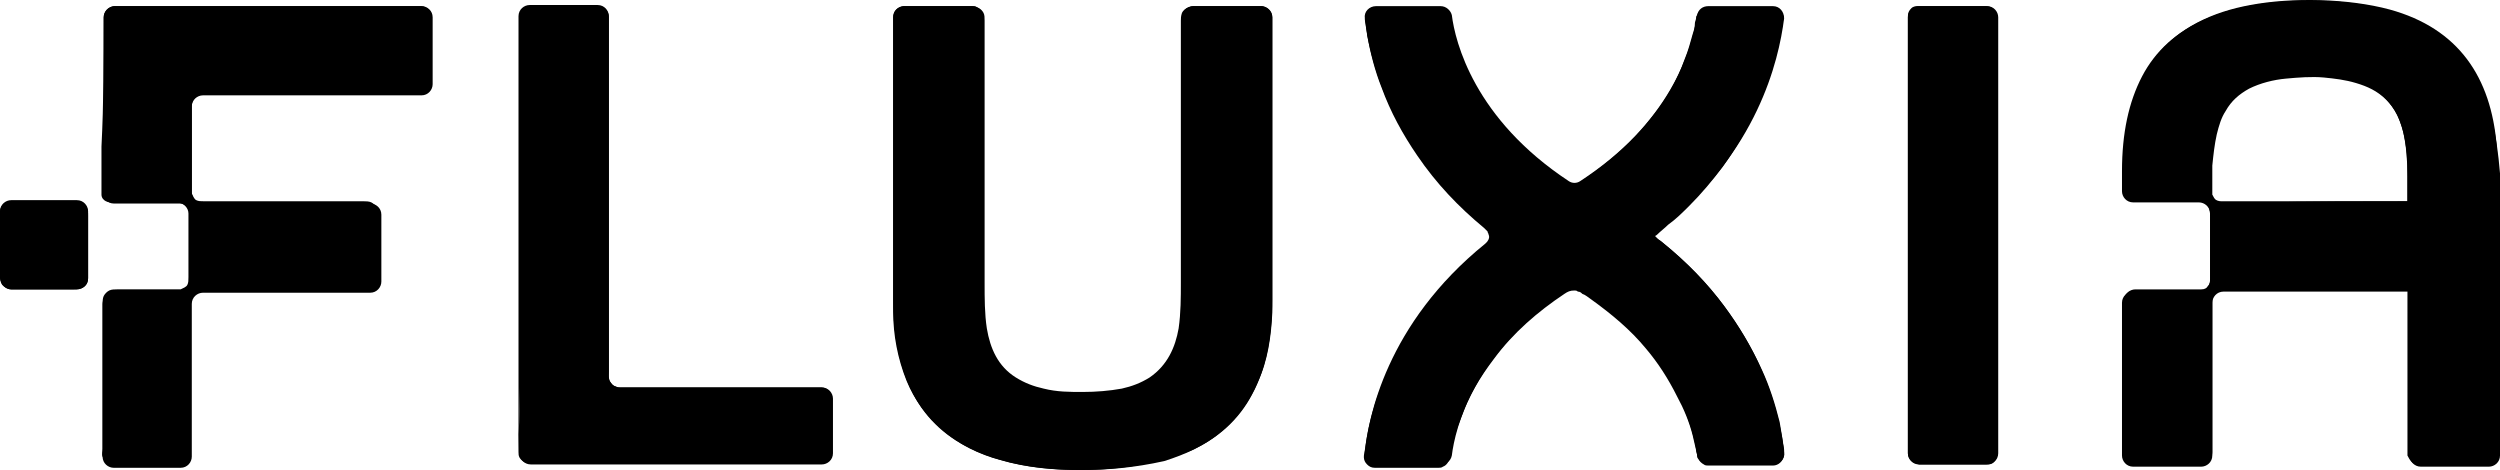 <svg version="1.1" xmlns="http://www.w3.org/2000/svg" viewBox="0 0 224.2 42.151">
    <path d="M1,25.951c2,0,3.9,0,5.9,0c0.5,0,1-0.4,1-1c0-2,0-4,0-6c0-0.5-0.4-1-1-1c-2,0-3.9,0-5.9,0c-0.5,0-1,0.4-1,1
	c0,2,0,4,0,6C0.1,25.551,0.5,25.951,1,25.951z" />
    <path d="M1,25.951c-0.3,0-0.6-0.2-0.8-0.4c-0.2-0.3-0.2-0.6-0.2-0.9c0-0.6,0-1.2,0-1.9c0-1.2,0-2.5,0-3.7
	c0-0.3,0.1-0.6,0.4-0.8c0.3-0.2,0.6-0.2,0.9-0.2c0.6,0,1.2,0,1.9,0c1.2,0,2.5,0,3.7,0c0.3,0,0.6,0.2,0.8,0.4
	c0.2,0.3,0.2,0.6,0.2,0.9c0,0.6,0,1.2,0,1.9c0,1.2,0,2.5,0,3.7c0,0.3-0.1,0.6-0.4,0.8c-0.3,0.2-0.6,0.2-0.9,0.2c-0.6,0-1.2,0-1.9,0
	C3.5,25.951,2.3,25.951,1,25.951z" />
    <path d="M215.9,25.951c-3.6,0-7.1,0-10.7,0c-1.8,0-3.6,0-5.3,0c-0.1,0-0.2,0-0.3,0c-0.2,0-0.3,0-0.5,0
	c-0.3,0.1-0.5,0.2-0.6,0.4c-0.1,0.2-0.1,0.3-0.1,0.5c0,0.1,0,0.1,0,0.2s0,0.2,0,0.3c0,0.4,0,0.9,0,1.3c0,0.9,0,1.8,0,2.7
	c0,1.6,0,3.2,0,4.8c0,0.8,0,1.6,0,2.4c0,0.4,0,0.8,0,1.2c0,0.2,0,0.4,0,0.6c0,0.1,0,0.1,0,0.2c0,0.5-0.3,0.8-0.7,0.9
	c-0.2,0-0.3,0-0.5,0c-1.8,0-3.6,0-5.4,0c-0.1,0-0.2,0-0.3,0c-0.6,0-1-0.4-1-1c0-0.2,0-0.4,0-0.6c0-0.4,0-0.8,0-1.2
	c0-0.8,0-1.7,0-2.5c0-1.8,0-3.6,0-5.4c0-0.9,0-1.8,0-2.7c0-0.2,0-0.5,0-0.7c0-0.1,0-0.2,0-0.3c0-0.1,0-0.1,0-0.2
	c0-0.5,0.5-0.9,1-0.9c1,0,2,0,3,0c0.5,0,1,0,1.5,0c0.2,0,0.5,0,0.7,0c0.1,0,0.7,0,0.7,0c0.3,0,0.5-0.1,0.6-0.3
	c0.2-0.2,0.2-0.4,0.2-0.7c0-0.5,0-1,0-1.5c0-1,0-2,0-3c0-0.3,0-0.7,0-1s0-0.7-0.2-1c-0.1-0.2-0.2-0.3-0.4-0.3
	c-0.2-0.1-0.3-0.1-0.5-0.1c-0.3,0-0.7,0-1,0c-1.4,0-2.7,0-4.1,0c-0.2,0-0.3,0-0.5,0s-0.3,0-0.5-0.1c-0.3-0.2-0.5-0.5-0.6-0.8
	c0-0.1,0-0.2,0-0.3c0-0.2,0-0.3,0-0.5c0-0.3,0-0.6,0-0.9c0-1.7,0.1-3.3,0.5-4.9c0.4-1.9,1.1-3.7,2.3-5.3c2.1-2.8,5.3-4.2,8.6-4.8
	c3.7-0.7,8.8-0.6,12.5,0.4c6.2,1.7,9.1,6.1,9.6,12.2c0.1,1.1,0.1,2.2,0.1,3.4c0,0.9,0,1.7,0,2.6c0,3.6,0,7.2,0,10.8
	c0,1.8,0,3.6,0,5.4c0,0.9,0,1.8,0,2.7c0,0.5,0,0.9,0,1.4c0,0.2,0,0.5,0,0.7c0,0.1,0,0.2,0,0.3c0,0.1,0,0.1,0,0.2s0,0.2-0.1,0.4
	c-0.1,0.3-0.3,0.5-0.5,0.6s-0.4,0.1-0.7,0.1c-0.1,0-0.2,0-0.3,0c-0.2,0-0.4,0-0.7,0c-0.4,0-0.9,0-1.3,0c-0.9,0-1.8,0-2.6,0
	c-0.2,0-0.4,0-0.7,0s-0.6,0-0.8-0.2s-0.3-0.4-0.4-0.6c0-0.1,0-0.1,0-0.2s0-0.1,0-0.2c0-0.4,0-0.9,0-1.3c0-0.9,0-1.8,0-2.6
	C215.9,32.951,215.9,29.451,215.9,25.951z M215.9,18.051c0-0.5,0-1,0-1.5c0-0.2,0-0.5,0-0.7c0-1.4-0.1-2.8-0.4-4.1
	c-0.3-1.1-0.7-2-1.5-2.8s-1.7-1.2-2.7-1.5s-1.9-0.4-2.9-0.5c-1.1-0.1-2.3,0-3.4,0.1c-1.1,0.1-2.3,0.4-3.3,0.9
	c-0.9,0.5-1.6,1.1-2.1,2c-0.4,0.6-0.6,1.3-0.8,2.1c-0.2,0.9-0.3,1.8-0.4,2.8c0,0.5,0,0.9,0,1.4c0,0.2,0,0.4,0,0.6c0,0.1,0,0.2,0,0.3
	c0,0.1,0,0.2,0,0.3c0.1,0.2,0.2,0.4,0.4,0.6c0.2,0.1,0.4,0.1,0.6,0.1c0.4,0,0.8,0,1.3,0c0.8,0,1.7,0,2.5,0
	C207.4,18.051,211.6,18.051,215.9,18.051z" />
    <path d="M171.1,40.651c0-8,0-16.1,0-24.1c0-4,0-8,0-12.1c0-0.5,0-1,0-1.5c0-0.3,0-0.5,0-0.8c0-0.1,0-0.7,0-0.7
	c0-0.3,0.1-0.5,0.3-0.7s0.4-0.2,0.7-0.2c0.5,0,1,0,1.5,0c1,0,2,0,3,0c0.5,0,1,0,1.5,0s1,0.4,1,1c0,8,0,16.1,0,24.1c0,4,0,8,0,12.1
	c0,0.5,0,1,0,1.5c0,0.3,0,0.5,0,0.8c0,0.1,0,0.7,0,0.7c0,0.3-0.1,0.5-0.3,0.7s-0.4,0.2-0.7,0.2c-0.5,0-1,0-1.5,0c-1,0-2,0-3,0
	c-0.5,0-1,0-1.5,0C171.5,41.551,171.1,41.151,171.1,40.651z" />
    <path d="M149.1,21.751c2.1,1.7,4,3.6,5.6,5.8c1.3,1.8,2.4,3.6,3.3,5.6c0.7,1.5,1.2,3.1,1.6,4.7
	c0.1,0.6,0.2,1.2,0.3,1.8c0,0.2,0.1,0.5,0.1,0.7s0,0.3,0,0.5c-0.1,0.5-0.5,0.9-1,0.9c-0.1,0-0.1,0-0.2,0c-0.1,0-0.2,0-0.3,0
	c-0.4,0-0.8,0-1.3,0c-0.8,0-1.7,0-2.5,0c-0.4,0-0.8,0-1.2,0c-0.1,0-0.2,0-0.3,0s-0.3,0-0.4-0.1c-0.2-0.1-0.4-0.3-0.5-0.5
	c-0.1-0.1-0.1-0.2-0.1-0.3c0-0.2-0.1-0.3-0.1-0.5c-0.1-0.4-0.2-0.9-0.3-1.3c-0.3-1.2-0.8-2.4-1.4-3.5c-0.8-1.6-1.7-3-2.8-4.3
	c-1.4-1.7-3.1-3.1-4.9-4.4c-0.3-0.2-0.5-0.4-0.8-0.5c-0.1-0.1-0.2-0.2-0.4-0.2c-0.1-0.1-0.2-0.1-0.3-0.1c-0.4,0-0.6,0.1-0.9,0.3
	c-2.4,1.6-4.6,3.5-6.3,5.8c-1.3,1.7-2.3,3.4-3,5.4c-0.3,0.7-0.5,1.4-0.7,2.1c-0.1,0.3-0.1,0.6-0.2,0.8c0,0.2-0.1,0.4-0.1,0.7
	c-0.1,0.3-0.3,0.6-0.6,0.7c-0.1,0.1-0.3,0.1-0.4,0.1c-0.3,0-0.5,0-0.8,0c-0.5,0-1.1,0-1.6,0c-1.1,0-2.2,0-3.3,0
	c-0.3,0-0.5-0.1-0.7-0.3c-0.4-0.4-0.3-0.8-0.2-1.3c0.3-2.3,0.9-4.5,1.9-6.7c1.5-3.5,3.6-6.5,6.2-9.2c0.8-0.8,1.7-1.6,2.6-2.3
	c0.2-0.1,0.3-0.3,0.4-0.5c0.1-0.2,0.1-0.4,0-0.6c0-0.1-0.1-0.2-0.1-0.3c-0.1-0.1-0.2-0.2-0.3-0.3c-2.3-1.9-4.3-4-6-6.5
	c-1.3-1.9-2.4-3.9-3.2-6.1c-0.6-1.5-1-3.1-1.3-4.7c0-0.3-0.1-0.6-0.1-0.8c0-0.2-0.1-0.4-0.1-0.6c0-0.3,0.1-0.5,0.3-0.7
	c0.3-0.2,0.6-0.2,0.9-0.2c0.1,0,0.2,0,0.4,0c0.5,0,0.9,0,1.4,0c0.8,0,1.6,0,2.3,0c0.4,0,0.8,0,1.2,0c0.2,0,0.3,0,0.5,0
	c0.2,0.1,0.4,0.2,0.5,0.4c0.1,0.2,0.2,0.4,0.2,0.7c0.1,0.9,0.4,1.7,0.6,2.6c1,2.9,2.6,5.4,4.6,7.6c1.5,1.6,3.1,2.9,4.9,4.1
	c0.3,0.2,0.5,0.4,0.9,0.4c0.1,0,0.2,0,0.3-0.1c0.1,0,0.1,0,0.1-0.1c0.2-0.1,0.4-0.2,0.6-0.4c2.3-1.6,4.3-3.3,6-5.5
	c1.3-1.6,2.3-3.3,3-5.3c0.3-0.7,0.5-1.5,0.7-2.2c0.1-0.3,0.2-0.6,0.2-1c0-0.1,0.1-0.3,0.1-0.4s0-0.2,0.1-0.3
	c0.1-0.3,0.3-0.5,0.7-0.6c0.1,0,0.2,0,0.3,0c0.3,0,0.6,0,0.8,0c0.6,0,1.1,0,1.7,0c0.6,0,1.1,0,1.7,0c0.3,0,0.6,0,0.8,0
	c0.1,0,0.3,0,0.4,0c0.2,0,0.4,0,0.7,0c0.3,0.1,0.5,0.3,0.6,0.6c0.1,0.2,0.1,0.3,0,0.5c0,0.3-0.1,0.7-0.2,1c-0.3,1.9-0.8,3.7-1.5,5.4
	c-1,2.4-2.2,4.6-3.7,6.7c-0.9,1.2-1.9,2.4-3,3.5c-0.6,0.6-1.2,1.2-1.9,1.7c-0.3,0.3-0.7,0.6-1,0.9c-0.1,0.1-0.2,0.1-0.3,0.2l0,0l0,0
	c0,0,0,0,0.1,0.1l0.1,0.1C148.7,21.451,148.9,21.551,149.1,21.751z" />
    <path d="M96.9,42.151c-2.4,0-4.8-0.2-7.2-0.9c-1.9-0.5-3.7-1.4-5.2-2.7c-1.4-1.2-2.5-2.7-3.2-4.4
	c-0.8-2-1.2-4.1-1.2-6.2c0-0.8,0-1.7,0-2.5c0-0.5,0-1,0-1.5c0-1,0-2,0-3c0-2,0-4,0-6c0-4,0-8,0-12c0-0.5,0-0.9,0-1.4s0.3-0.9,0.9-1
	c0.1,0,0.2,0,0.3,0c0.1,0,0.3,0,0.4,0c0.3,0,0.5,0,0.8,0c1,0,2,0,3,0c0.5,0,1,0,1.5,0c0.1,0,0.1,0,0.2,0s0.3,0,0.4,0.1
	c0.3,0.1,0.5,0.3,0.6,0.5s0.1,0.4,0.1,0.7c0,0.2,0,0.5,0,0.7c0,0.9,0,1.8,0,2.7c0,3.6,0,7.2,0,10.8c0,2.1,0,4.2,0,6.2
	c0,1,0,2.1,0,3.1c0,1.4,0,2.8,0.2,4.1c0.3,1.8,1,3.4,2.6,4.4c0.8,0.5,1.6,0.8,2.5,1c1.2,0.3,2.3,0.3,3.5,0.3s2.4-0.1,3.5-0.3
	c0.9-0.2,1.7-0.5,2.5-1c1.6-1.1,2.3-2.7,2.6-4.4c0.2-1.4,0.2-2.8,0.2-4.1c0-1,0-2.1,0-3.1c0-2.1,0-4.2,0-6.2c0-3.6,0-7.2,0-10.8
	c0-0.9,0-1.8,0-2.7c0-0.2,0-0.5,0-0.7s0-0.4,0.1-0.7c0.1-0.2,0.3-0.4,0.6-0.5c0.1,0,0.2-0.1,0.4-0.1c0.1,0,0.1,0,0.2,0
	c0.5,0,1,0,1.5,0c1,0,2,0,3,0c0.3,0,0.5,0,0.8,0c0.1,0,0.3,0,0.4,0c0.1,0,0.2,0,0.3,0c0.5,0.1,0.9,0.5,0.9,1s0,0.9,0,1.4
	c0,4,0,8,0,12c0,2,0,4,0,6c0,1,0,2,0,3c0,0.5,0,1,0,1.5c0,0.9,0,1.7,0,2.6c-0.1,2.1-0.4,4.3-1.3,6.2c-0.7,1.7-1.8,3.2-3.2,4.4
	c-1.5,1.3-3.3,2.1-5.2,2.7C101.7,41.951,99.3,42.151,96.9,42.151z" />
    <path d="M46.6,34.751c0-5.7,0-11.3,0-17c0-2.8,0-5.7,0-8.5c0-1.4,0-2.8,0-4.2c0-0.7,0-1.4,0-2.1c0-0.4,0-0.7,0-1.1
	s0-0.7,0.2-1c0.1-0.1,0.3-0.2,0.5-0.3c0.2,0,0.3,0,0.5,0c0.4,0,0.7,0,1.1,0c0.7,0,1.4,0,2.1,0s1.4,0,2.1,0c0.2,0,0.4,0,0.5,0
	c0.2,0,0.3,0,0.5,0.1c0.3,0.2,0.5,0.5,0.5,0.9c0,2.8,0,5.7,0,8.5c0,5.7,0,11.3,0,17c0,1.4,0,2.8,0,4.2c0,0.7,0,1.4,0,2.1
	c0,0.4-0.1,0.7,0.2,1c0.1,0.2,0.3,0.3,0.4,0.3c0.2,0.1,0.3,0.1,0.5,0.1c2.8,0,5.7,0,8.5,0s5.6,0,8.5,0c0.2,0,0.4,0,0.5,0
	c0.2,0,0.3,0,0.5,0c0.4,0,0.7,0.3,0.8,0.6c0.1,0.2,0.1,0.3,0.1,0.5s0,0.4,0,0.5c0,0.4,0,0.7,0,1.1c0,0.7,0,1.4,0,2.1
	c0,0.4,0,0.7,0,1.1s-0.2,0.7-0.6,0.8c-0.2,0.1-0.3,0.1-0.5,0.1s-0.4,0-0.5,0c-0.4,0-0.7,0-1.1,0c-0.7,0-1.4,0-2.1,0
	c-1.4,0-2.8,0-4.2,0c-2.8,0-5.7,0-8.5,0s-5.7,0-8.5,0c-0.4,0-0.7,0-1.1,0s-0.7-0.2-0.9-0.5c-0.1-0.2-0.1-0.3-0.1-0.5s0-0.4,0-0.5
	c0-0.4,0-0.7,0-1.1C46.6,37.551,46.6,36.151,46.6,34.751z" />
    <path d="M9.3,1.551c0-0.5,0.4-0.9,0.9-1c0.2,0,0.5,0,0.7,0s0.5,0,0.7,0c1,0,1.9,0,2.9,0c1.9,0,3.8,0,5.8,0
	c3.8,0,7.7,0,11.5,0c1.9,0,3.8,0,5.8,0c0.2,0,0.5,0,0.7,0.2c0.2,0.1,0.4,0.4,0.4,0.6c0,0.1,0,0.6,0,0.7c0,0.2,0,0.5,0,0.7
	c0,1,0,1.9,0,2.9c0,0.5,0,1,0,1.4c0,0.2,0,0.5,0,0.7c-0.1,0.2-0.2,0.4-0.5,0.6c-0.2,0.1-0.5,0.1-0.7,0.1s-0.5,0-0.7,0
	c-0.5,0-1,0-1.4,0c-1.9,0-3.8,0-5.8,0c-1.9,0-3.8,0-5.8,0c-1,0-1.9,0-2.9,0c-0.5,0-1,0-1.4,0c-0.2,0-0.5,0-0.7,0c-0.1,0-0.6,0-0.7,0
	c-0.5,0.1-0.9,0.5-0.9,1s0,1,0,1.4c0,1,0,1.9,0,2.9s0,1.9,0,2.9c0,0.2,0,0.5,0,0.7c0.1,0.2,0.2,0.5,0.4,0.6c0.2,0.1,0.4,0.1,0.7,0.1
	c0.2,0,0.5,0,0.7,0c3.8,0,7.7,0,11.5,0c0.5,0,1,0,1.4,0c0.2,0,0.5,0,0.7,0s0.5,0,0.7,0.1s0.4,0.3,0.5,0.5s0.1,0.5,0.1,0.7
	c0,0.5,0,1,0,1.4c0,1,0,1.9,0,2.9c0,0.2,0,0.5,0,0.7s0,0.5,0,0.7c0,0.5-0.5,0.9-1,0.9c-3.8,0-7.7,0-11.5,0c-1,0-1.9,0-2.9,0
	c-0.1,0-0.6,0-0.7,0c-0.2,0-0.5,0.2-0.6,0.4c-0.2,0.2-0.2,0.4-0.2,0.7c0,0.2,0,0.5,0,0.7c0,1.9,0,3.8,0,5.8c0,1.9,0,3.8,0,5.8
	c0,0.2,0,0.5,0,0.7s0,0.5,0,0.7c0,0.5-0.4,0.9-0.9,0.9s-1,0-1.4,0c-0.5,0-1,0-1.4,0c-1,0-1.9,0-2.9,0c-0.2,0-0.5,0-0.7-0.1
	s-0.4-0.3-0.5-0.6c-0.1-0.2,0-0.5,0-0.7s0-0.5,0-0.7c0-1.9,0-3.8,0-5.8c0-1.9,0-3.8,0-5.8c0-0.2,0-0.5,0-0.7s0-0.5,0.1-0.7
	s0.3-0.4,0.5-0.5s0.5-0.1,0.7-0.1c1,0,1.9,0,2.9,0c0.5,0,1,0,1.4,0c0.2,0,0.5,0,0.7,0s0.5,0,0.7,0c0.2-0.1,0.5-0.2,0.6-0.4
	c0.1-0.2,0.1-0.4,0.1-0.7c0-0.5,0-1,0-1.4c0-1,0-1.9,0-2.9c0-0.5,0-1,0-1.4c0-0.5-0.4-0.9-0.9-1c-0.1,0-0.2,0-0.4,0
	c-0.1,0-0.2,0-0.4,0c-0.2,0-0.5,0-0.7,0c-0.5,0-1,0-1.4,0c-1,0-1.9,0-2.9,0c-0.2,0-0.5,0-0.7-0.1s-0.4-0.3-0.4-0.6
	c0-0.2,0-0.6,0-0.7c0-0.2,0-0.5,0-0.7c0-1,0-1.9,0-2.9C9.3,9.251,9.3,5.351,9.3,1.551z" />
    <path d="M222.1,6.851L222.1,6.851c-1.2-2.3-3.1-4-5.6-5.1s-5.6-1.7-9.4-1.7c-3.8,0-6.9,0.6-9.4,1.7l0,0
	c-2.5,1.1-4.4,2.8-5.6,5.1c-1.2,2.3-1.8,5.1-1.8,8.5c0,0.6,0,1.2,0,1.8c0,0.5,0.4,1,1,1c2,0,3.9,0,5.9,0c0.5,0,1,0.4,1,1
	c0,2,0,4,0,6c0,0.5-0.4,1-1,1c-2,0-3.9,0-5.9,0c-0.5,0-1,0.4-1,1c0,4.6,0,9.2,0,13.7c0,0.5,0.4,1,1,1c2,0,4,0,6.1,0c0.5,0,1-0.4,1-1
	c0-4.6,0-9.1,0-13.7c0-0.5,0.4-1,1-1c5.6,0,11.1,0,16.7,0c0,4.9,0,9.8,0,14.7c0,0.5,0.4,1,1,1c2,0,4.1,0,6.1,0c0.5,0,1-0.4,1-1
	c0-8.4,0-16.9,0-25.3C223.9,11.951,223.3,9.051,222.1,6.851z M215.9,18.051c-5.6,0-11.1,0-16.7,0c-0.5,0-1-0.4-1-1c0-0.5,0-1,0-1.6
	c0-2.1,0.3-3.8,0.9-5.1l0,0c0.5-1.2,1.5-2.2,2.8-2.7l0,0c1.3-0.6,3-0.8,5.2-0.8s3.9,0.3,5.1,0.8l0,0c1.2,0.5,2.2,1.5,2.8,2.7l0,0
	c0.6,1.3,0.9,2.9,0.9,5.1C215.9,16.351,215.9,17.251,215.9,18.051z" />
    <path d="M96.9,42.151c-3.8,0-6.9-0.6-9.4-1.7l0,0c-2.5-1.1-4.4-2.8-5.6-5.1l0,0c-1.2-2.3-1.8-5.1-1.8-8.5
	c0-8.4,0-16.9,0-25.3c0-0.5,0.4-1,1-1c2,0,4,0,6.1,0c0.5,0,1,0.4,1,1c0,8.4,0,16.7,0,25.1c0,2.1,0.3,3.8,0.9,5.1l0,0
	c0.5,1.2,1.5,2.2,2.8,2.7l0,0c1.3,0.6,3,0.8,5.2,0.8s3.9-0.3,5.2-0.8l0,0c1.2-0.5,2.2-1.5,2.8-2.7l0,0c0.6-1.3,0.9-2.9,0.9-5.1
	c0-8.4,0-16.7,0-25.1c0-0.5,0.4-1,1-1c2,0,4,0,6.1,0c0.5,0,1,0.4,1,1c0,8.4,0,16.9,0,25.3c0,3.4-0.6,6.3-1.8,8.5l0,0
	c-1.2,2.3-3.1,4-5.6,5.1l0,0C103.8,41.551,100.6,42.151,96.9,42.151z" />
    <path d="M149.1,21.751c9,7.3,10.6,15.9,10.9,18.8c0.1,0.6-0.4,1.1-1,1.1c-1.9,0-3.9,0-5.8,0c-0.5,0-0.9-0.4-1-0.8
	c-0.3-2.4-2-9.3-10.5-14.9c-0.3-0.2-0.7-0.2-1,0c-8.6,5.6-10.2,12.5-10.5,14.9c-0.1,0.5-0.5,0.8-1,0.8c-1.9,0-3.9,0-5.8,0
	c-0.6,0-1-0.5-1-1.1c0.3-3,1.9-11.5,10.8-18.7c0.5-0.4,0.5-1.1,0-1.5c-8.9-7.3-10.5-15.8-10.8-18.7c-0.1-0.6,0.4-1.1,1-1.1
	c1.9,0,3.9,0,5.8,0c0.5,0,0.9,0.4,1,0.8c0.3,2.4,2,9.3,10.5,14.9c0.3,0.2,0.7,0.2,1,0c8-5.2,10-11.6,10.5-14.9
	c0.1-0.5,0.5-0.8,1-0.8c1.9,0,3.9,0,5.8,0c0.6,0,1,0.5,1,1.1c-0.5,3.9-2.4,11.9-10.9,18.8c-0.3,0.2-0.5,0.4-0.8,0.6
	C148.5,21.251,148.8,21.551,149.1,21.751z" />
    <path d="M9.3,1.551c0-0.5,0.4-1,1-1c9.2,0,18.3,0,27.5,0c0.5,0,1,0.4,1,1c0,2,0,4,0,6c0,0.5-0.4,1-1,1
	c-6.5,0-13.1,0-19.6,0c-0.5,0-1,0.4-1,1c0,2.6,0,5.1,0,7.7c0,0.5,0.4,1,1,1c5,0,10,0,15,0c0.5,0,1,0.4,1,1c0,2,0,4,0,6
	c0,0.5-0.4,1-1,1c-5,0-10,0-15,0c-0.5,0-1,0.4-1,1c0,4.6,0,9.1,0,13.7c0,0.5-0.4,1-1,1c-2,0-4,0-6,0c-0.5,0-1-0.4-1-1
	c0-4.6,0-9.1,0-13.7c0-0.5,0.4-1,1-1c2,0,3.9,0,5.9,0c0.5,0,1-0.4,1-1c0-2,0-4,0-6c0-0.5-0.4-1-1-1c-2,0-3.9,0-5.9,0
	c-0.5,0-1-0.4-1-1C9.3,11.951,9.3,6.751,9.3,1.551z" />
    <path d="M171.1,40.651c0,0.5,0.4,1,1,1c2,0,4.1,0,6.1,0c0.5,0,1-0.4,1-1c0-13,0-26.1,0-39.1c0-0.5-0.4-1-1-1
	c-2,0-4.1,0-6.1,0c-0.5,0-1,0.4-1,1C171.1,14.551,171.1,27.651,171.1,40.651z" />
    <path d="M46.6,34.751c0,2,0,3.9,0,5.9c0,0.5,0.4,1,1,1c8.7,0,17.4,0,26.1,0c0.5,0,1-0.4,1-1c0-1.6,0-3.3,0-4.9
	c0-0.5-0.4-1-1-1c-6,0-12.1,0-18.1,0c-0.5,0-1-0.4-1-1c0-10.8,0-21.5,0-32.3c0-0.5-0.4-1-1-1c-2,0-4.1,0-6.1,0c-0.5,0-1,0.4-1,1
	c0,13.1,0,26.2,0,39.2" />
</svg>